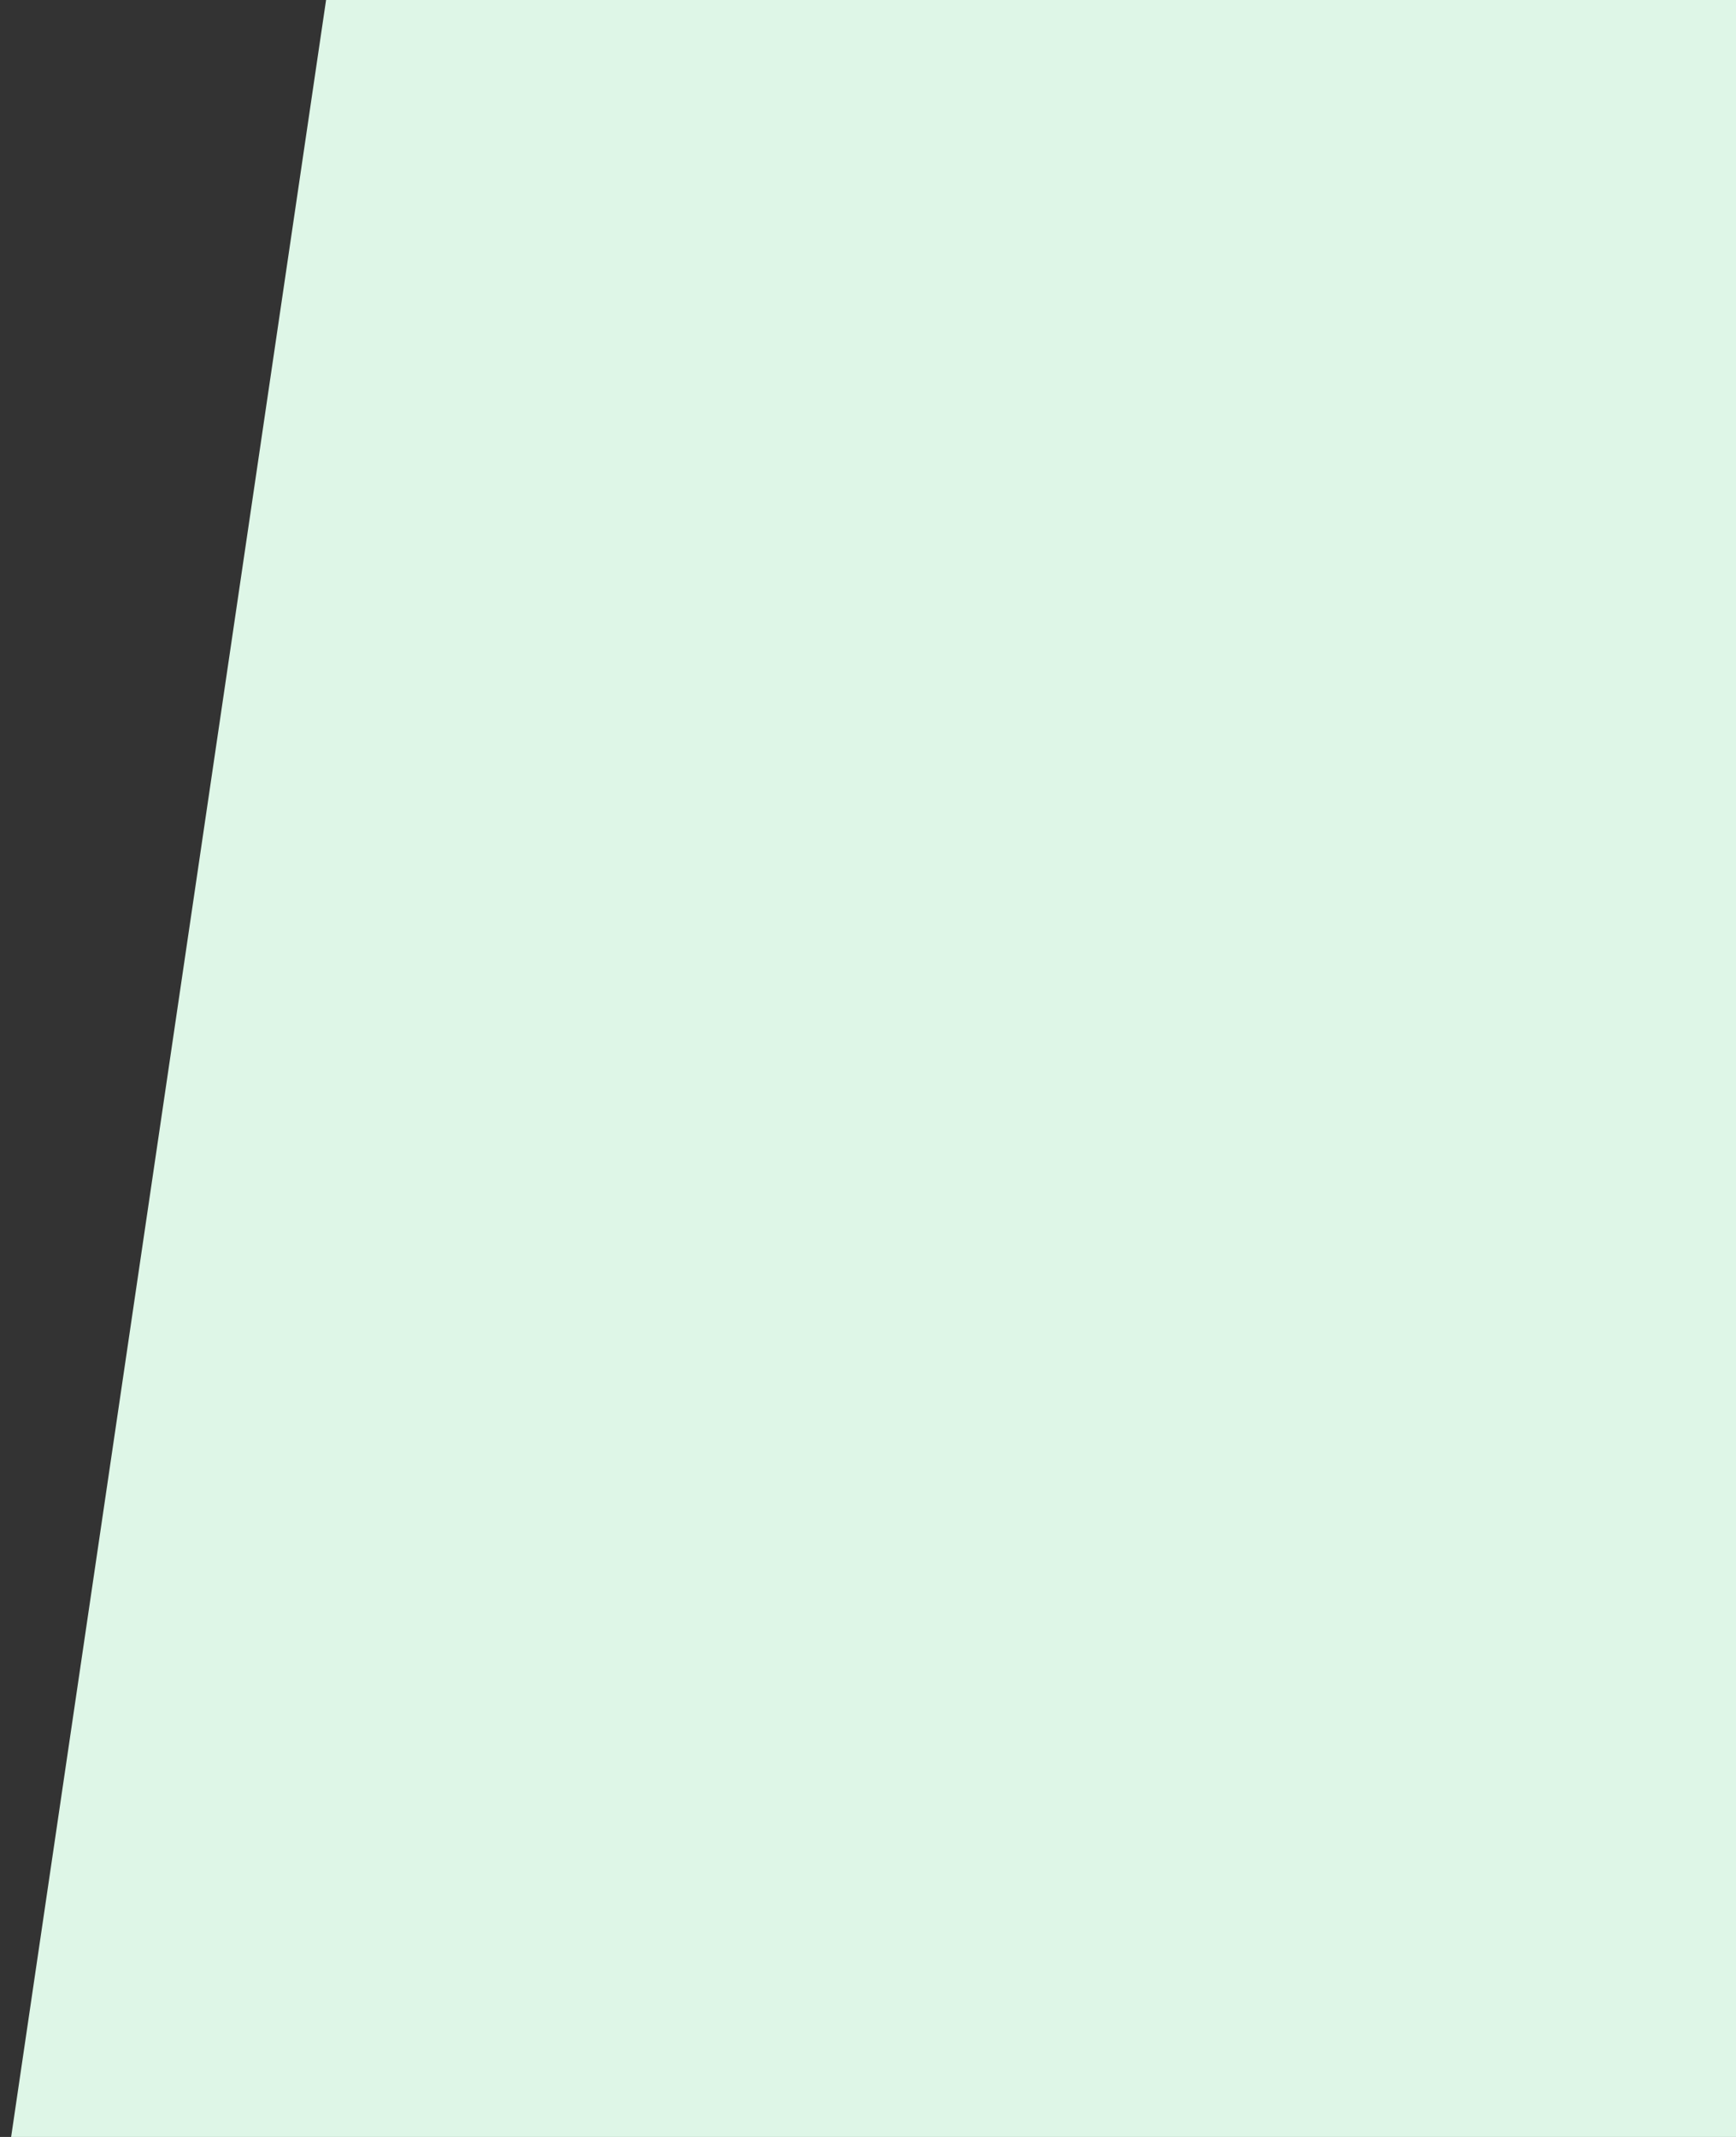 <svg width="78" height="96" viewBox="0 0 78 96" fill="none" xmlns="http://www.w3.org/2000/svg">
<rect x="0" y="0" width="78" height="96" fill="#333333" stroke="none"/>
<path d="M15.5 -5.761L86.5 3.19481e-05V96H0.5L15.5 -5.761Z" fill="#DEF6E7"/>
</svg>
